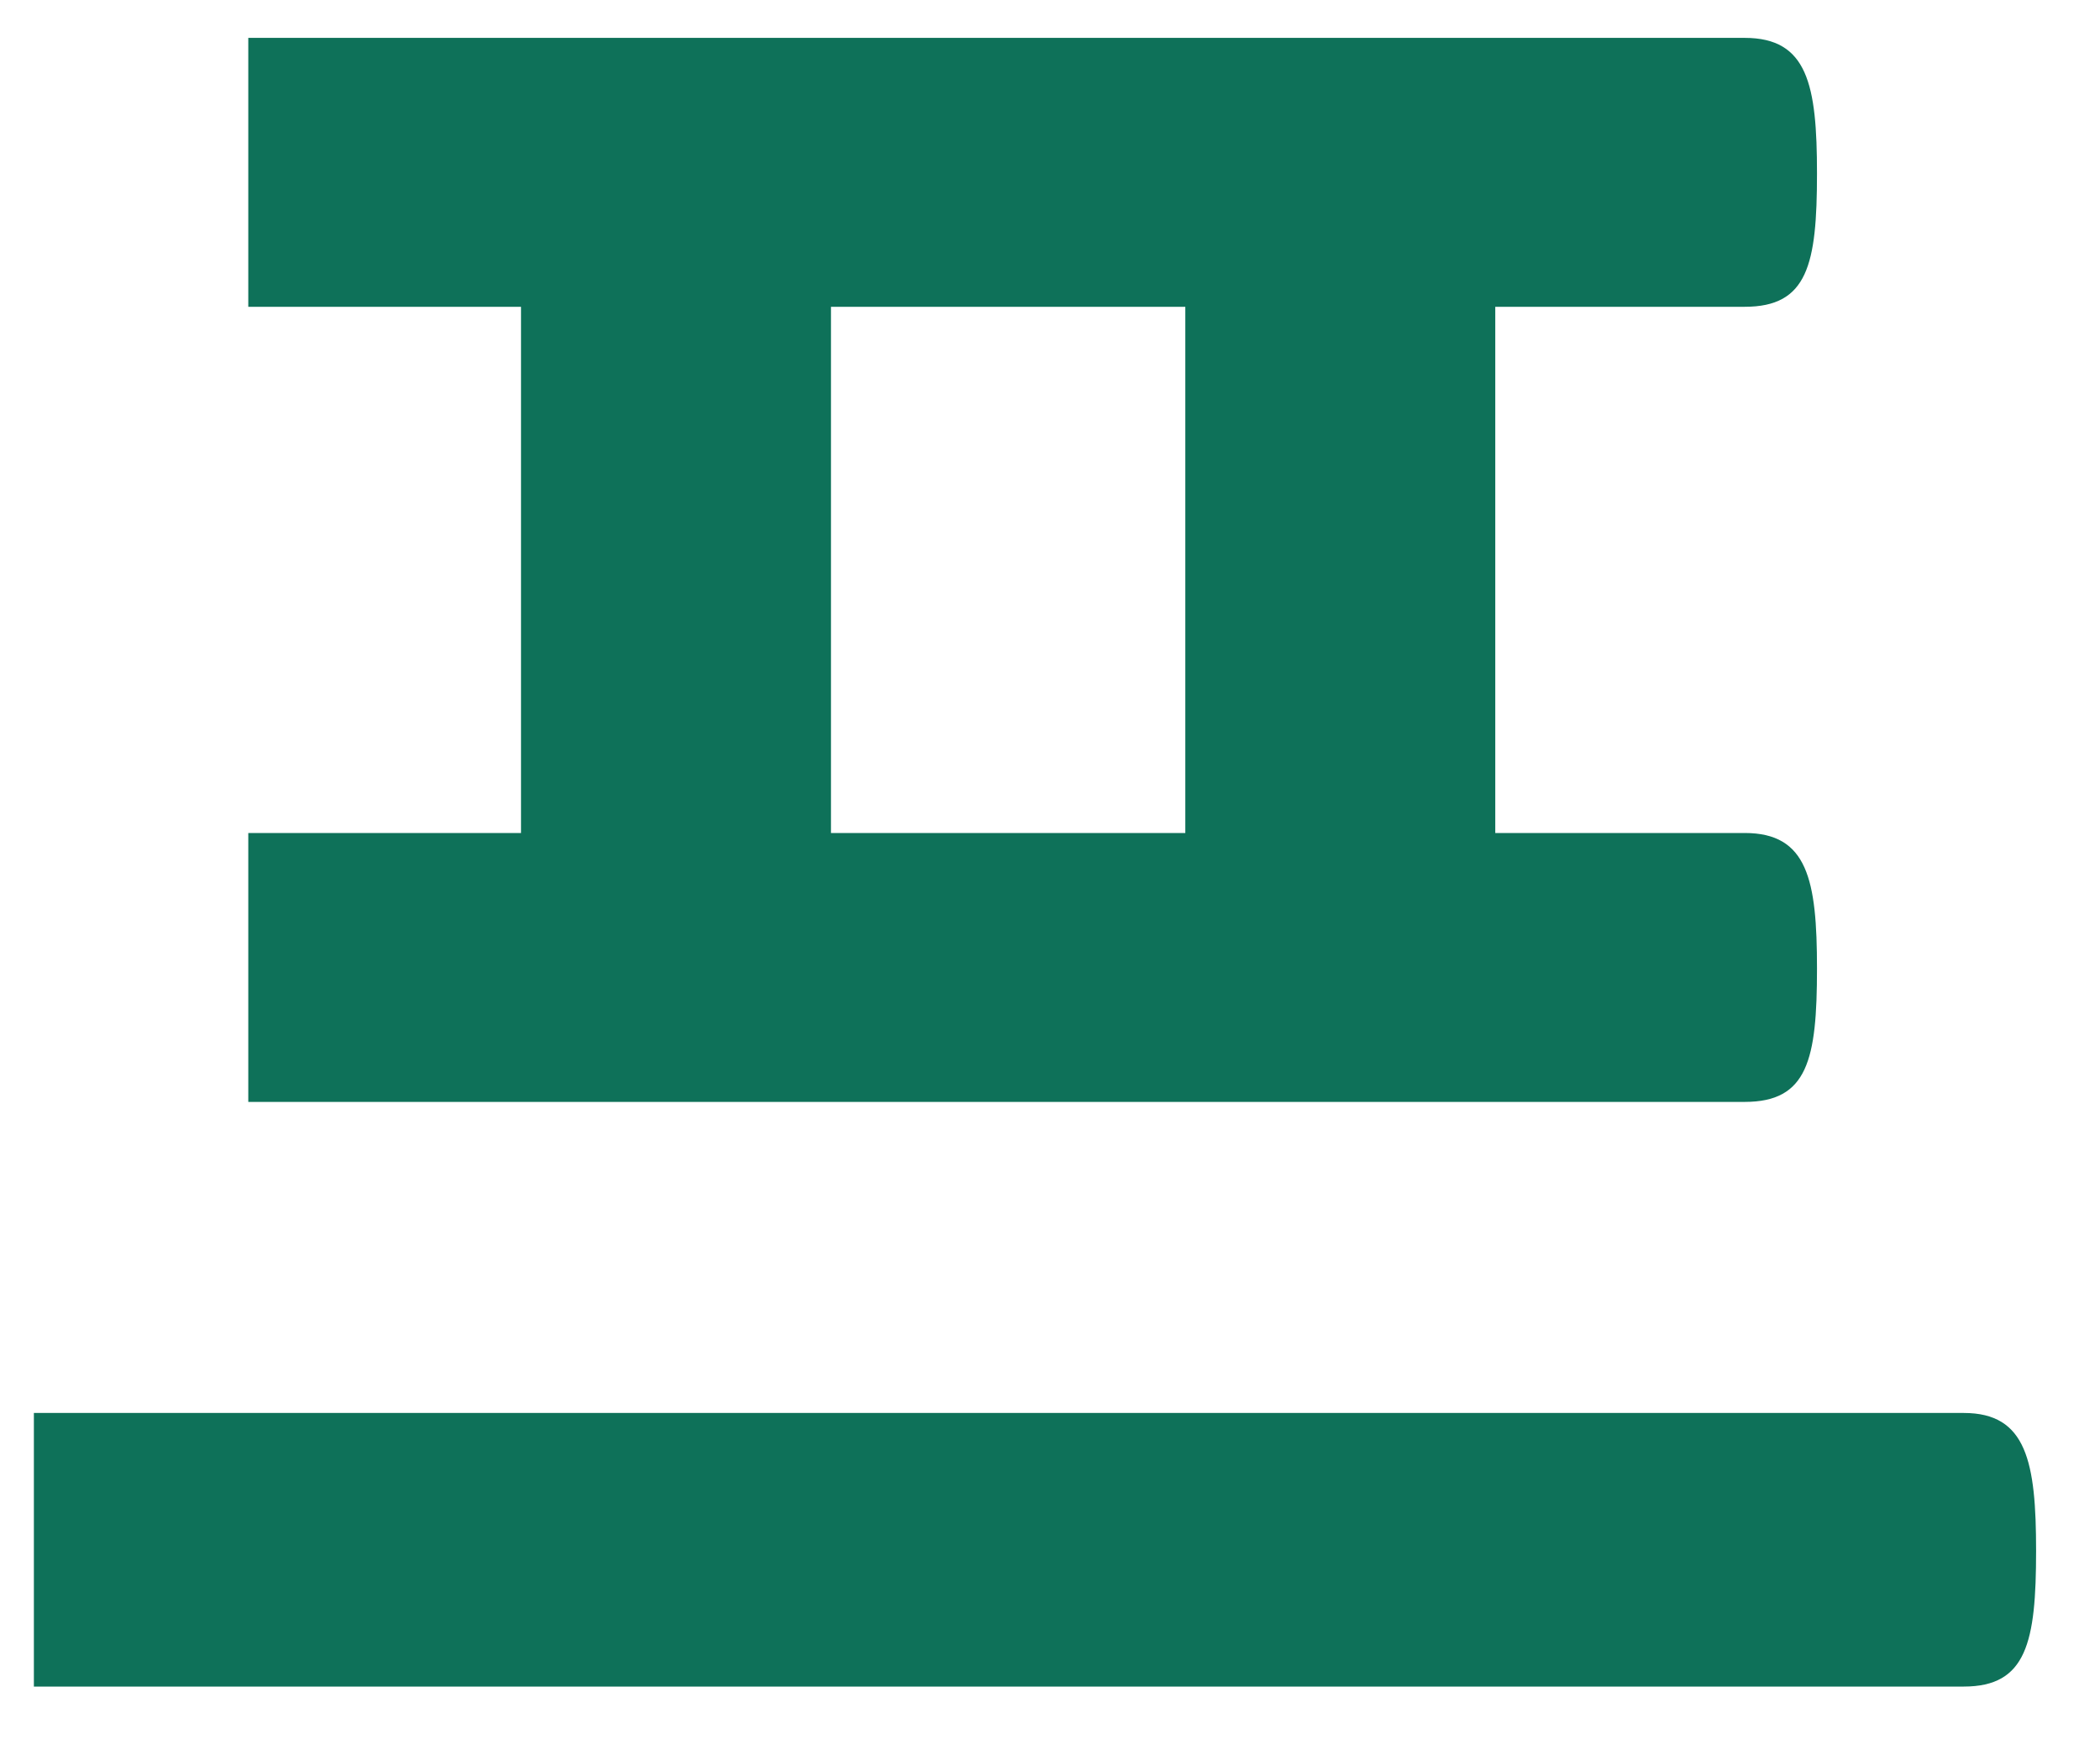 <svg width="30" height="25" viewBox="0 0 30 25" fill="none" xmlns="http://www.w3.org/2000/svg">
<path fill-rule="evenodd" clip-rule="evenodd" d="M24.924 4.382C25.823 4.382 25.957 3.781 25.957 2.478C25.957 1.209 25.823 0.541 24.924 0.541H3.547V4.382H7.443V11.898H3.547V15.739H24.924C25.823 15.739 25.957 15.138 25.957 13.835C25.957 12.566 25.823 11.898 24.924 11.898H21.361V4.382H24.924ZM0.484 20.182V24.09H28.054C28.953 24.09 29.087 23.455 29.087 22.152C29.087 20.883 28.953 20.182 28.054 20.182H0.484ZM11.871 11.898H16.933V4.382H11.871V11.898Z" fill="#0E7159"/>
</svg>
